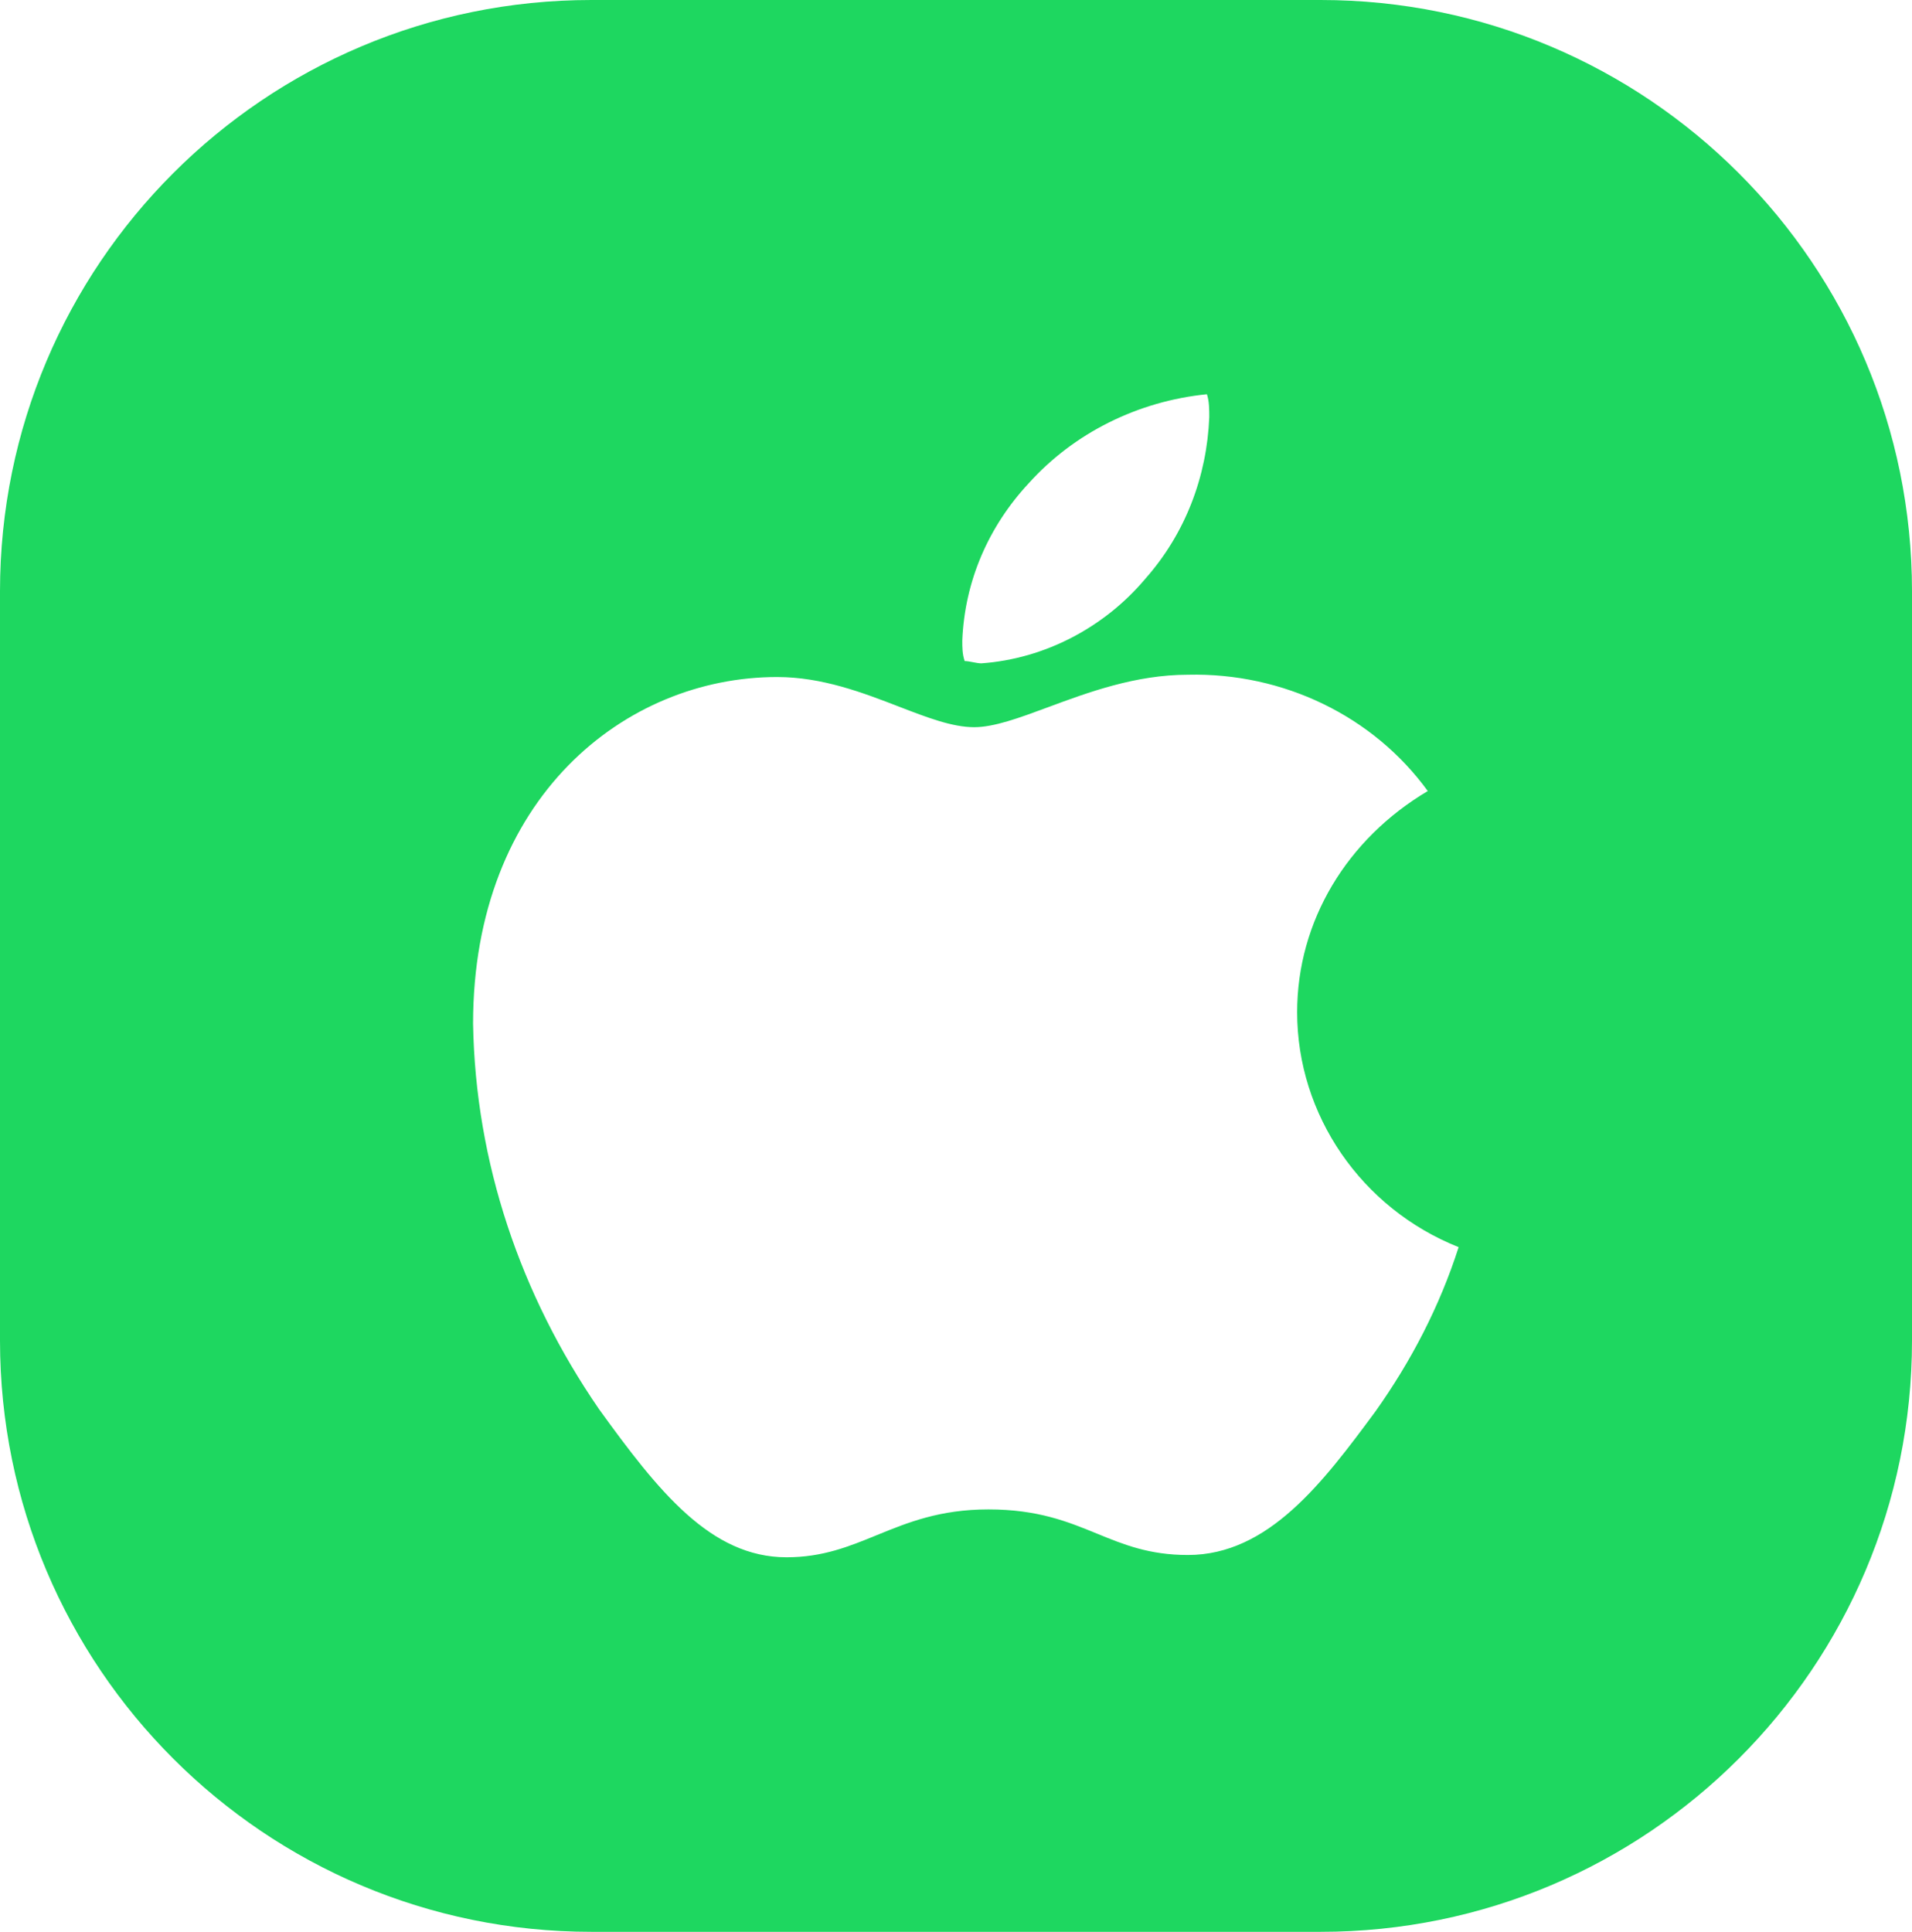 <svg width="97" height="98" viewBox="0 0 97 98" fill="#1ED760" xmlns="http://www.w3.org/2000/svg">
<path fill-rule="evenodd" clip-rule="evenodd" d="M30 0C13.431 0 0 13.431 0 30V68C0 84.569 13.431 98 30 98H67C83.569 98 97 84.569 97 68V30C97 13.431 83.569 0 67 0H30ZM65.807 51.351C65.807 46.724 68.337 42.559 72.434 40.129C69.663 36.312 65.084 34.114 60.265 34.229C57.612 34.229 55.201 35.123 53.174 35.875C51.703 36.42 50.435 36.89 49.422 36.89C48.308 36.89 47.032 36.397 45.602 35.845C43.782 35.143 41.715 34.345 39.422 34.345C31.711 34.345 24 40.477 24 51.929C24.12 58.986 26.41 65.696 30.386 71.48C33.398 75.645 36.048 79 39.904 79C41.736 79 43.079 78.451 44.487 77.875C46.043 77.239 47.679 76.571 50.145 76.571C52.652 76.571 54.181 77.197 55.648 77.798C57 78.352 58.3 78.884 60.265 78.884C64.362 78.884 67.132 75.182 69.783 71.596C71.59 69.051 73.036 66.275 74 63.267C69.06 61.3 65.807 56.557 65.807 51.351ZM61.349 21.157C61.229 24.165 60.145 27.057 58.096 29.371C56.048 31.8 53.036 33.42 49.783 33.651C49.663 33.651 49.512 33.622 49.361 33.593C49.211 33.564 49.06 33.535 48.94 33.535C48.819 33.188 48.819 32.841 48.819 32.494C48.94 29.486 50.145 26.71 52.193 24.512C54.482 21.967 57.735 20.347 61.229 20C61.349 20.347 61.349 20.81 61.349 21.157Z"/>
</svg>

